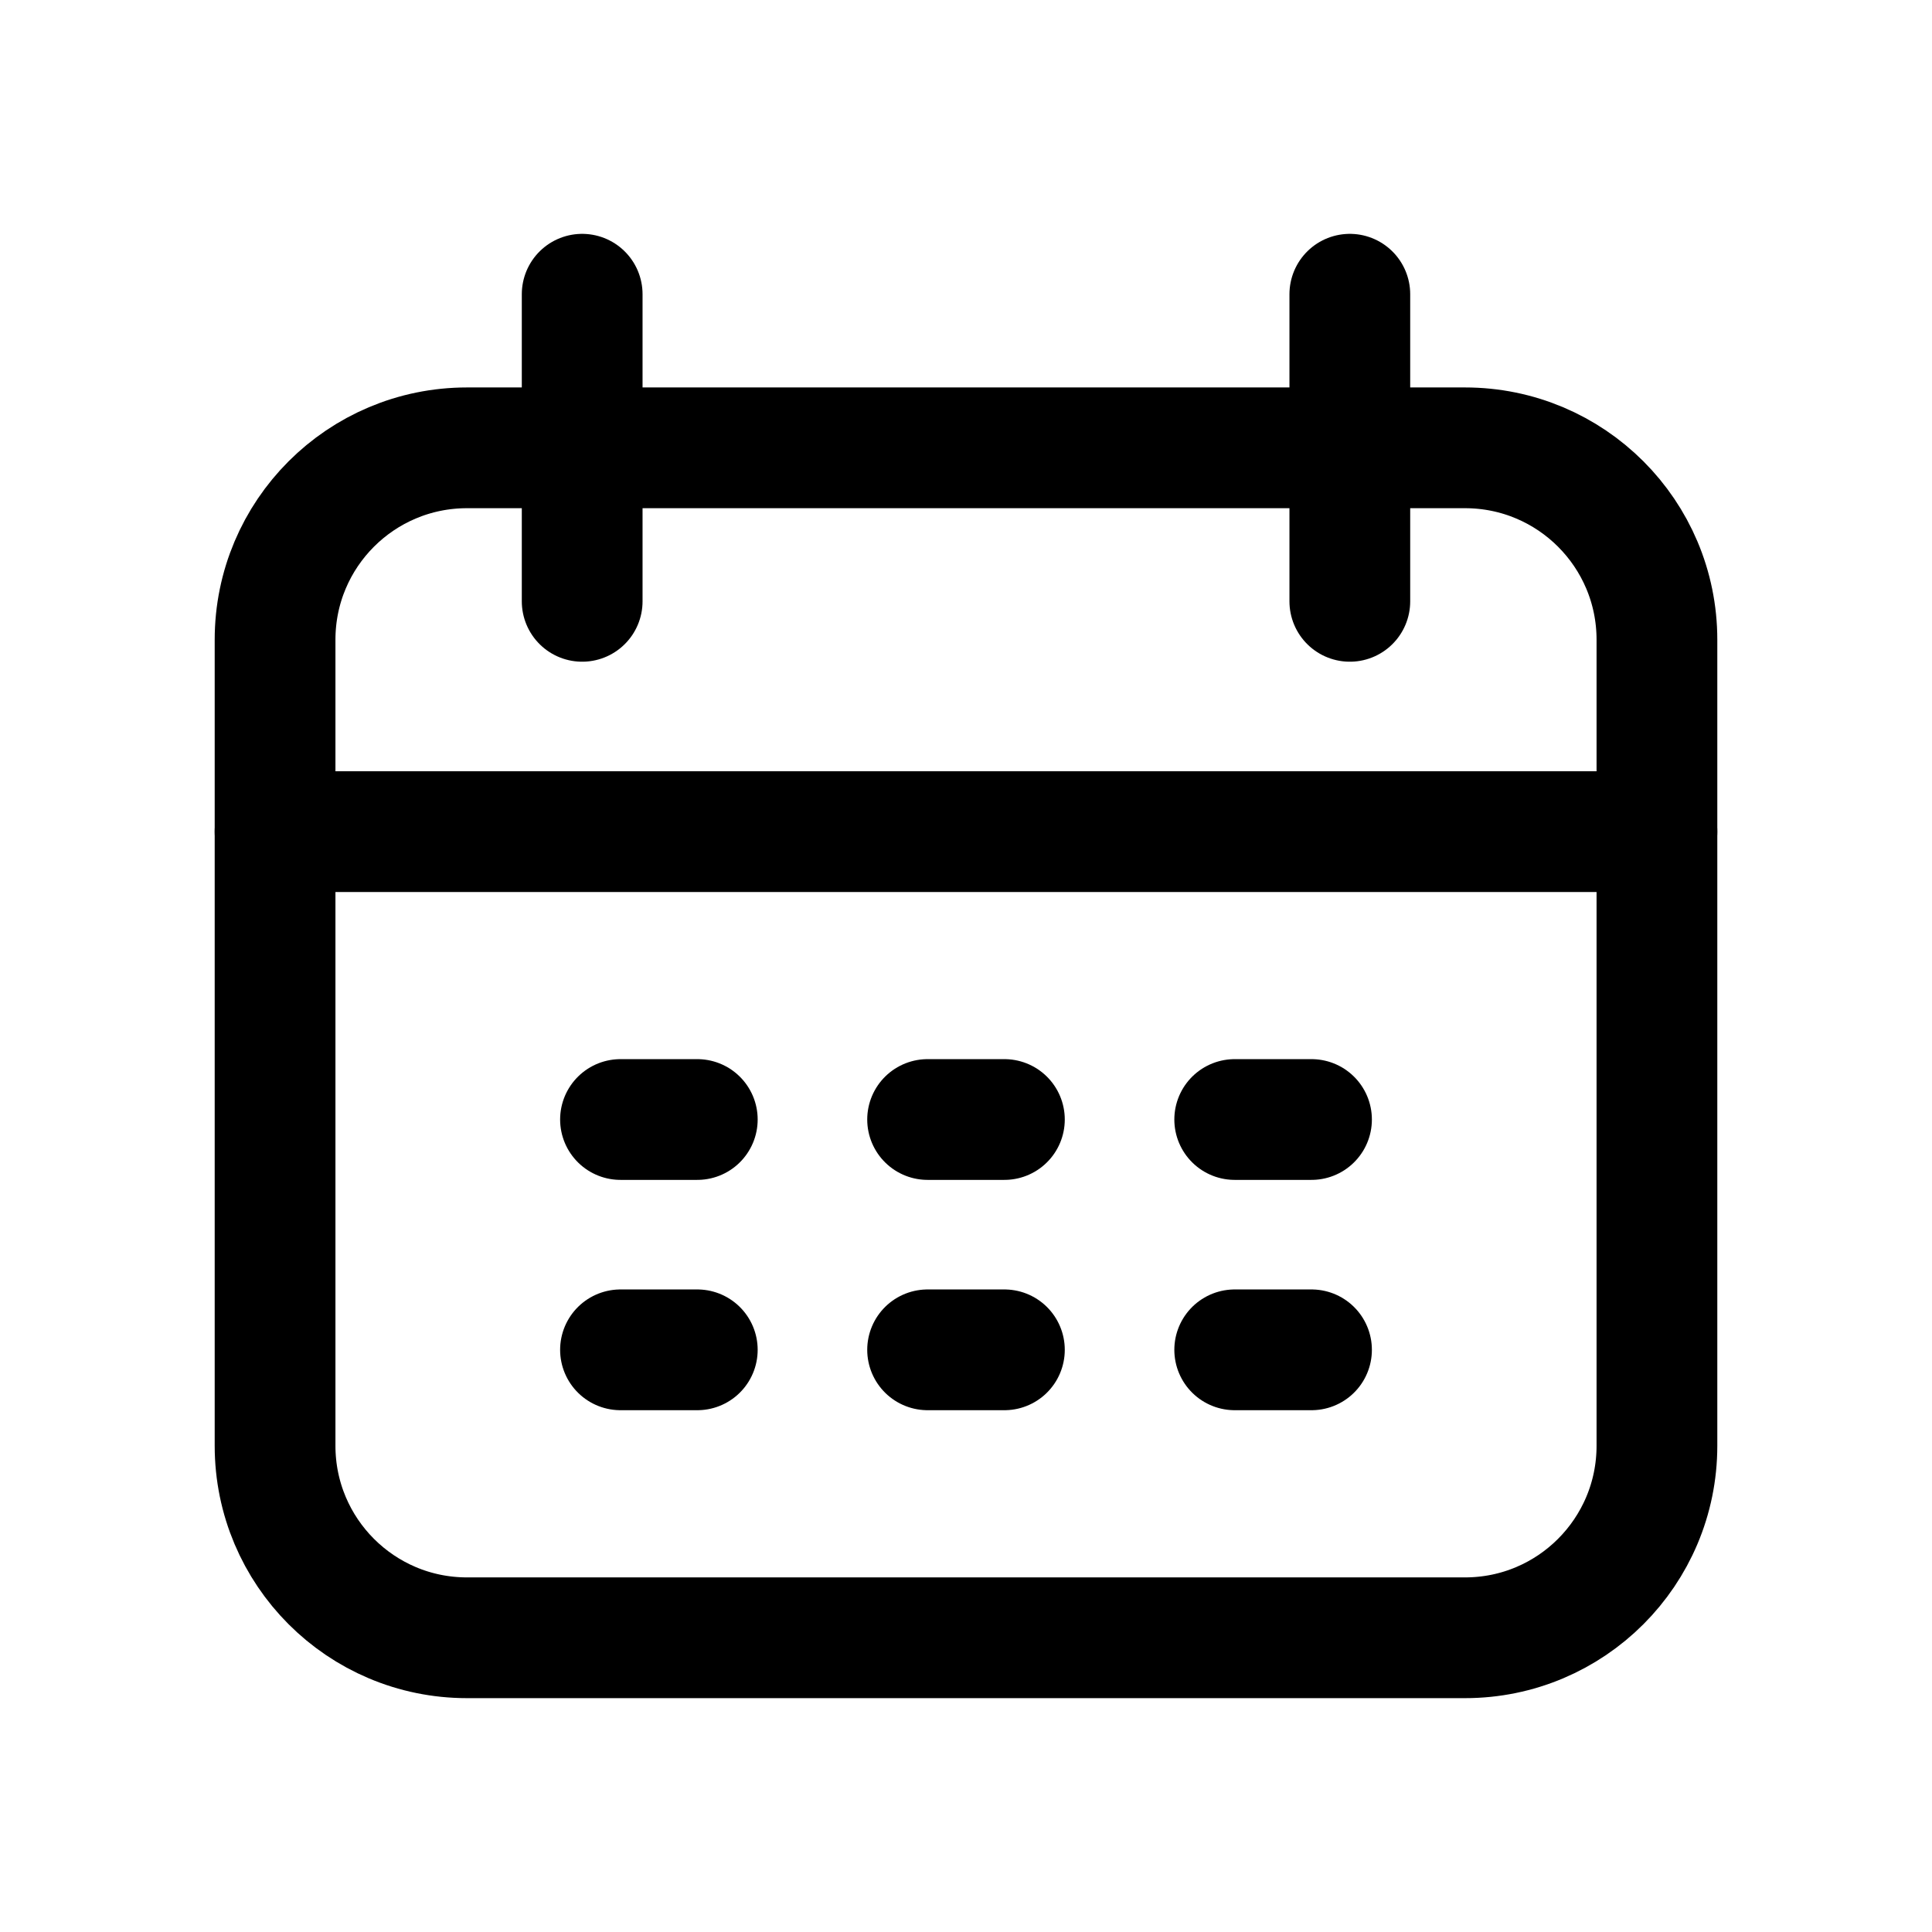 <svg width="24" height="24" viewBox="0 0 24 24" fill="none" xmlns="http://www.w3.org/2000/svg">
<path d="M18.199 5.563H5.801C4.484 5.563 3.417 6.63 3.417 7.947V17.96C3.417 19.277 4.484 20.345 5.801 20.345H18.199C19.516 20.345 20.583 19.277 20.583 17.96V7.947C20.583 6.63 19.516 5.563 18.199 5.563Z" stroke="black" stroke-width="1.5" stroke-linecap="round" stroke-linejoin="round"/>
<path d="M3.417 10.331H20.583" stroke="black" stroke-width="1.5" stroke-linecap="round" stroke-linejoin="round"/>
<path d="M16.768 3.655V7.47" stroke="black" stroke-width="1.5" stroke-linecap="round" stroke-linejoin="round"/>
<path d="M7.232 3.655V7.47" stroke="black" stroke-width="1.5" stroke-linecap="round" stroke-linejoin="round"/>
<path d="M7.708 13.907H8.662" stroke="black" stroke-width="1.5" stroke-linecap="round" stroke-linejoin="round"/>
<path d="M15.338 13.907H16.292" stroke="black" stroke-width="1.5" stroke-linecap="round" stroke-linejoin="round"/>
<path d="M11.523 13.907H12.477" stroke="black" stroke-width="1.5" stroke-linecap="round" stroke-linejoin="round"/>
<path d="M7.708 16.768H8.662" stroke="black" stroke-width="1.5" stroke-linecap="round" stroke-linejoin="round"/>
<path d="M15.338 16.768H16.292" stroke="black" stroke-width="1.5" stroke-linecap="round" stroke-linejoin="round"/>
<path d="M11.523 16.768H12.477" stroke="black" stroke-width="1.5" stroke-linecap="round" stroke-linejoin="round"/>
</svg>
